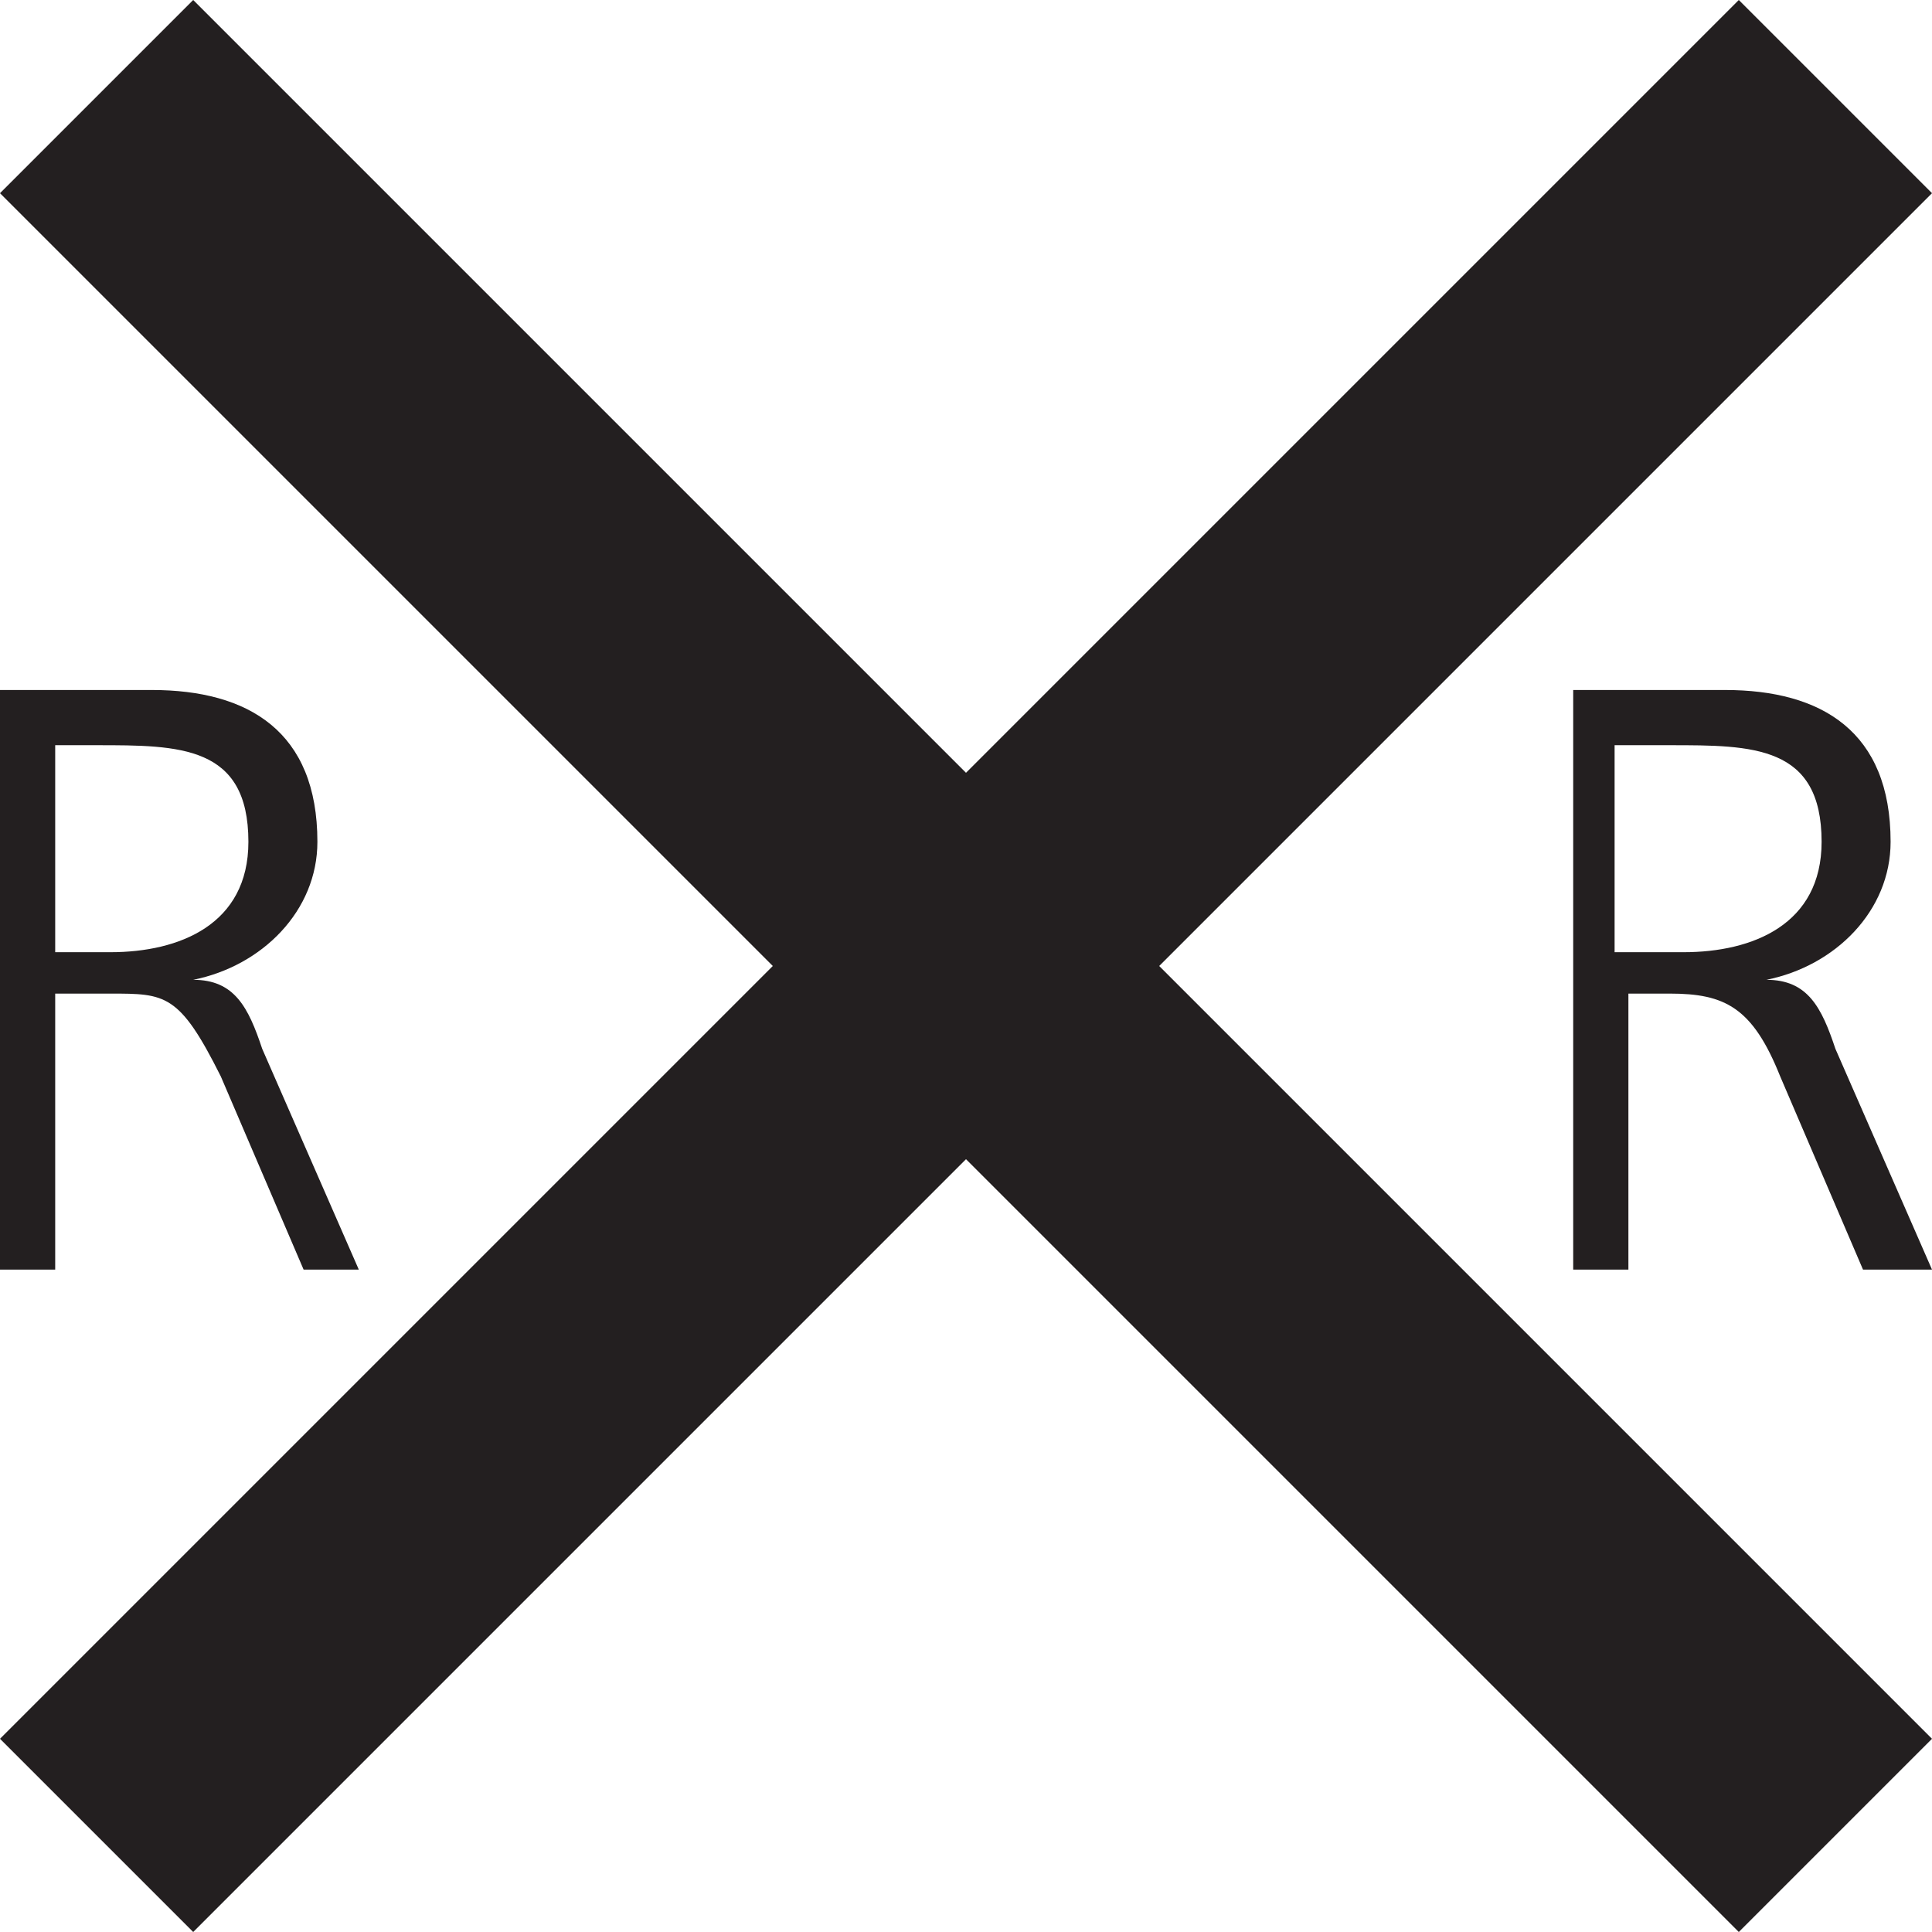 <?xml version="1.0" encoding="utf-8"?>
<!-- Generator: Adobe Illustrator 20.0.0, SVG Export Plug-In . SVG Version: 6.00 Build 0)  -->
<svg version="1.1" id="Layer_1" xmlns="http://www.w3.org/2000/svg" xmlns:xlink="http://www.w3.org/1999/xlink" x="0px" y="0px"
	 width="14px" height="14px" viewBox="0 0 14 14" enable-background="new 0 0 14 14" xml:space="preserve">
<g>
	<path fill="#231F20" d="M0,5h1.1c0.7,0,1.2,0.3,1.2,1.1c0,0.5-0.4,0.9-0.9,1v0c0.3,0,0.4,0.2,0.5,0.5l0.7,1.6H2.2L1.6,7.8C1.3,7.2,1.2,7.2,0.8,7.2
		H0.4v2H0V5z M0.4,6.9h0.4c0.5,0,1-0.2,1-0.8c0-0.7-0.5-0.7-1.1-0.7H0.4V6.9z"/>
</g>
<g>
	<path fill="#231F20" d="M11.4,5h1.1c0.7,0,1.2,0.3,1.2,1.1c0,0.5-0.4,0.9-0.9,1v0c0.3,0,0.4,0.2,0.5,0.5L14,9.2h-0.5l-0.6-1.4
		c-0.2-0.5-0.4-0.6-0.8-0.6h-0.3v2h-0.4L11.4,5L11.4,5z M11.8,6.9h0.4c0.5,0,1-0.2,1-0.8c0-0.7-0.5-0.7-1.1-0.7h-0.4V6.9z"/>
</g>
<polygon fill="#231F20" points="8.4,7 14,1.4 12.6,0 7,5.6 1.4,0 0,1.4 5.6,7 0,12.6 1.4,14 7,8.4 12.6,14 14,12.6 "/>
</svg>
